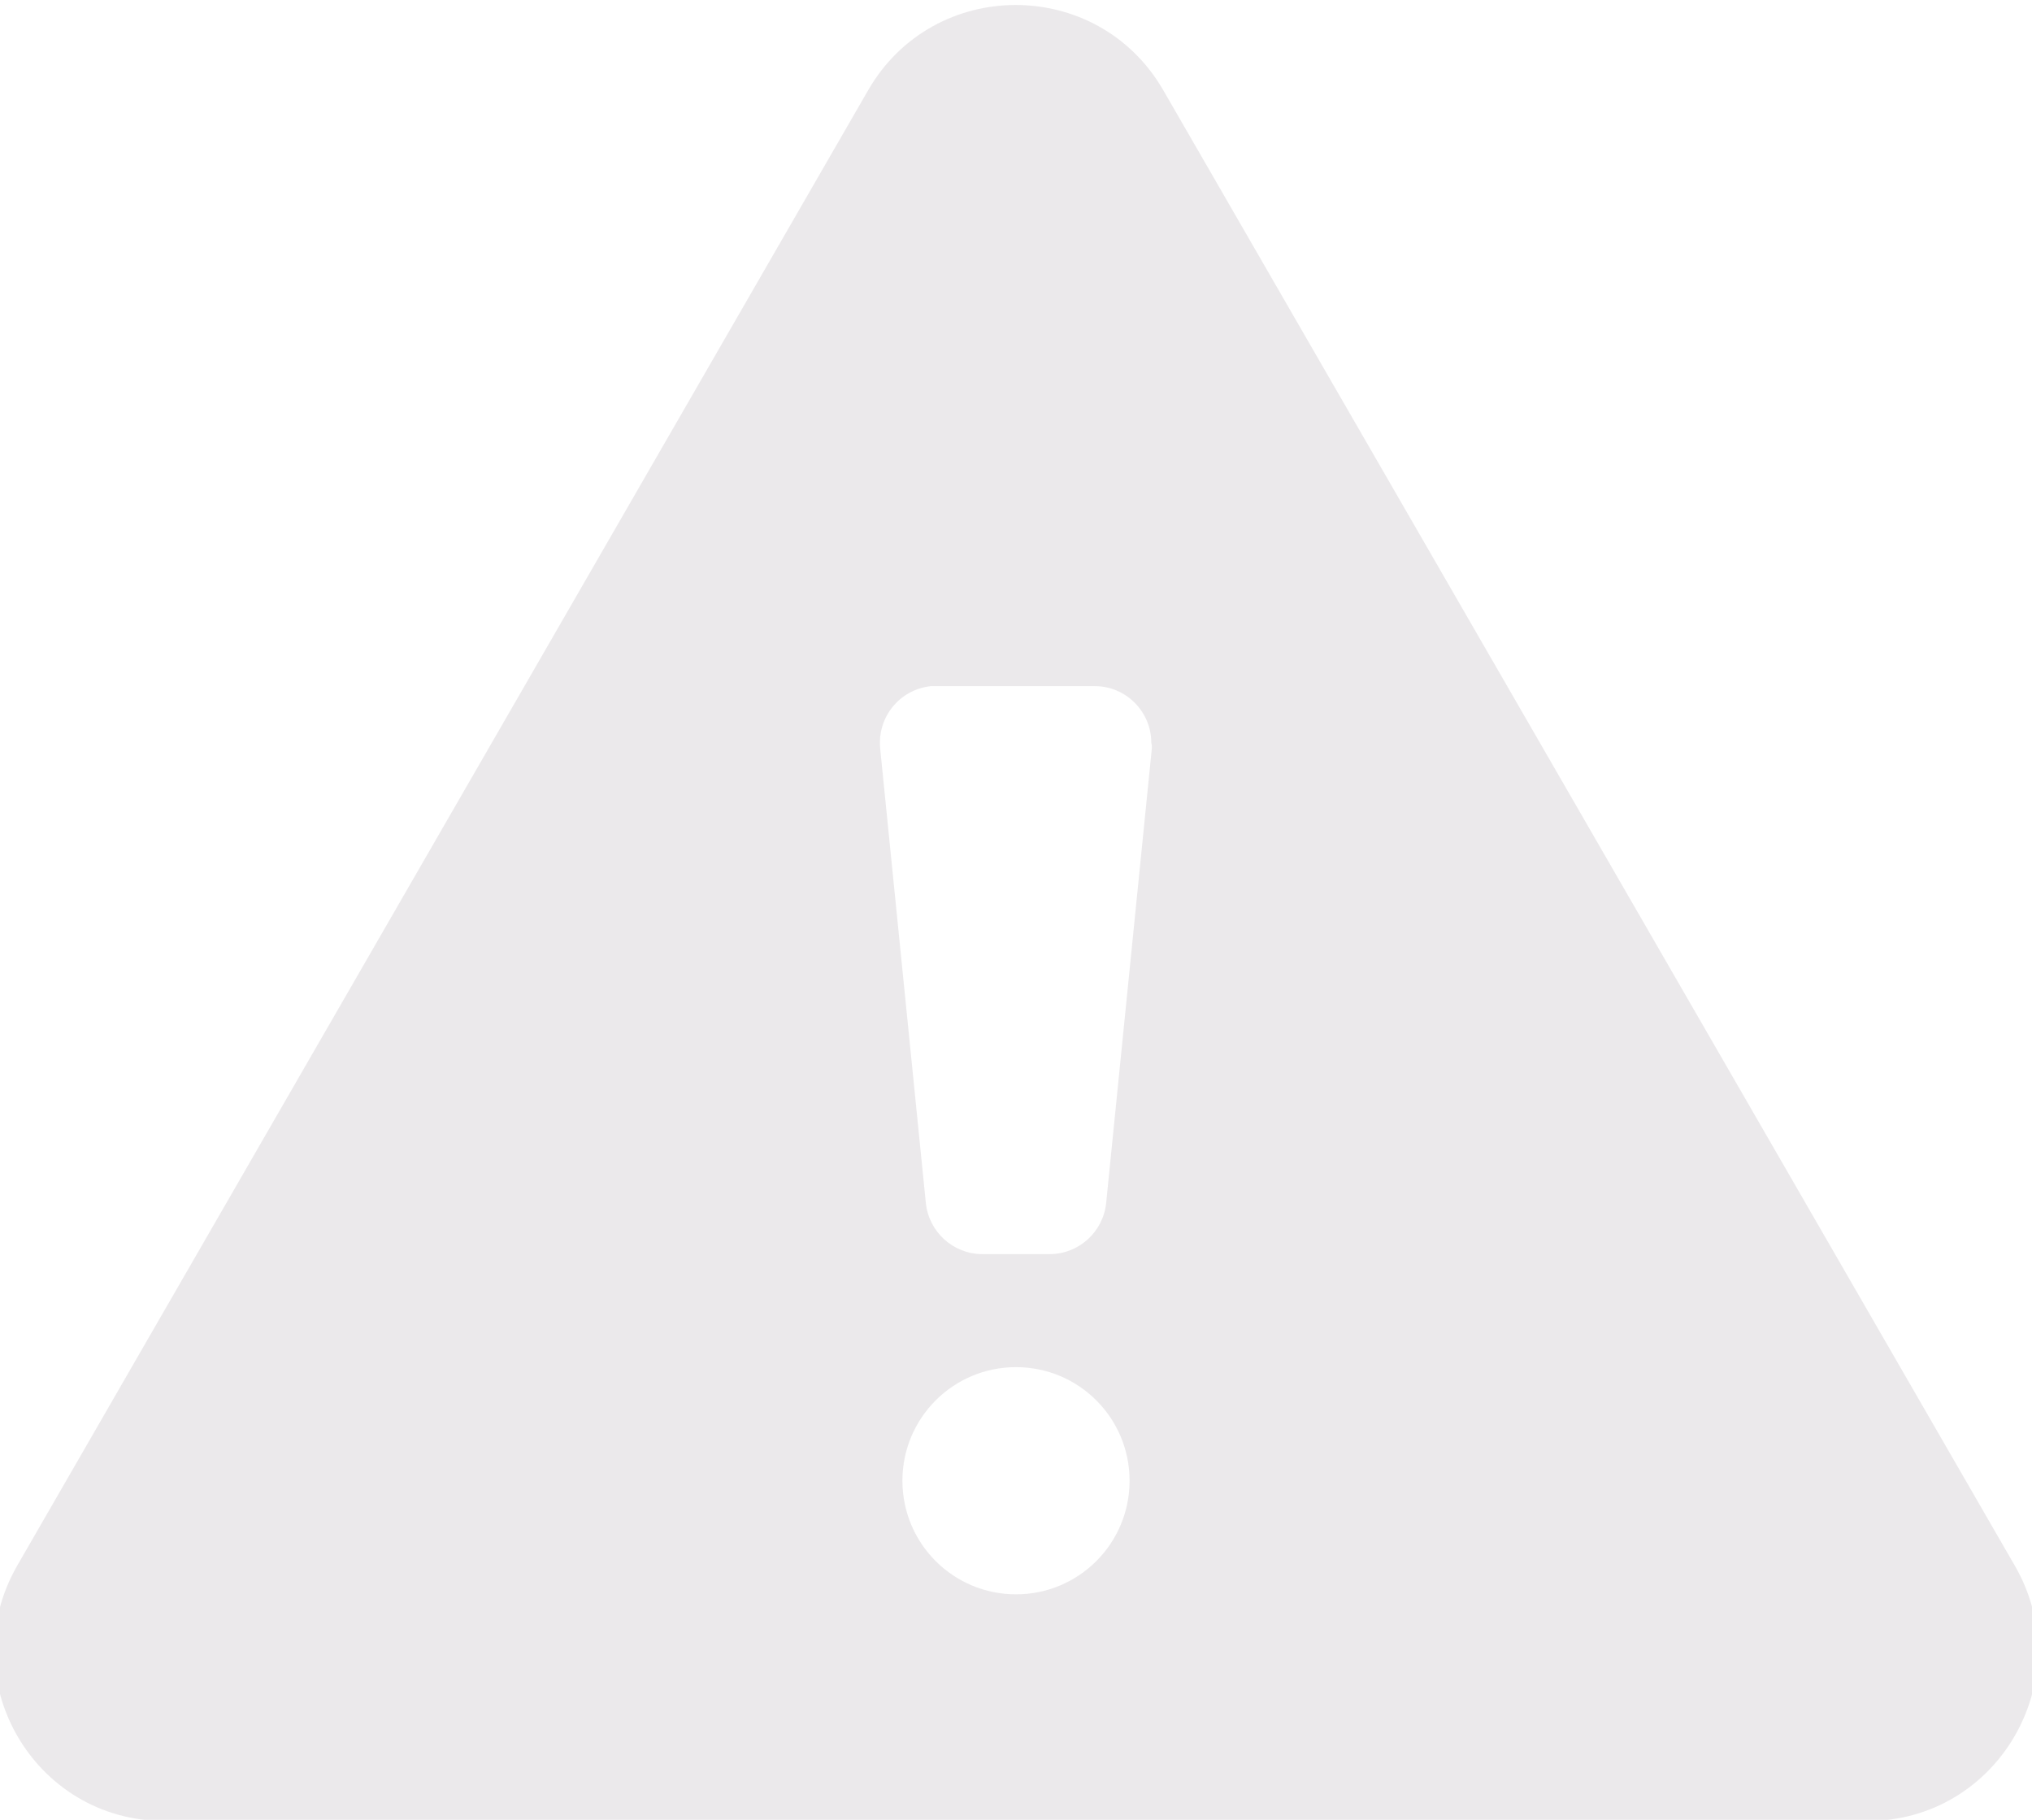<?xml version="1.0" encoding="utf-8"?>
<!-- Generator: Adobe Illustrator 25.2.3, SVG Export Plug-In . SVG Version: 6.00 Build 0)  -->
<svg version="1.1" id="Layer_1" xmlns="http://www.w3.org/2000/svg" xmlns:xlink="http://www.w3.org/1999/xlink" x="0px" y="0px"
	 viewBox="0 0 356 318.8" style="enable-background:new 0 0 356 318.8;" xml:space="preserve">
<style type="text/css">
	.st0{opacity:0.56;fill:#DCD9DC;}
</style>
<g>
	<g>
		<path class="st0" d="M353,274.3L203.8,15.8c-11.5-19.9-40.2-19.9-51.7,0L3,274.3c-11.4,19.9,2.9,44.7,25.8,44.7h298.3
			C350,319.1,364.5,294.2,353,274.3z M178,279.3c-11,0-19.9-8.9-19.9-19.9c0-11,8.9-19.9,19.9-19.9c11,0,19.9,8.9,19.9,19.9
			C197.9,270.4,189,279.3,178,279.3z M201.8,131.1l-8,79.6c-0.5,5.1-4.8,9-9.9,9h-11.8c-5.1,0-9.4-3.9-9.9-9l-8-79.6
			c-0.5-5.5,3.4-10.3,8.9-10.9c0.3,0,0.6,0,1,0h27.7c5.5,0,9.9,4.5,9.9,9.9C201.8,130.5,201.8,130.8,201.8,131.1L201.8,131.1z"/>
	</g>
</g>
</svg>
